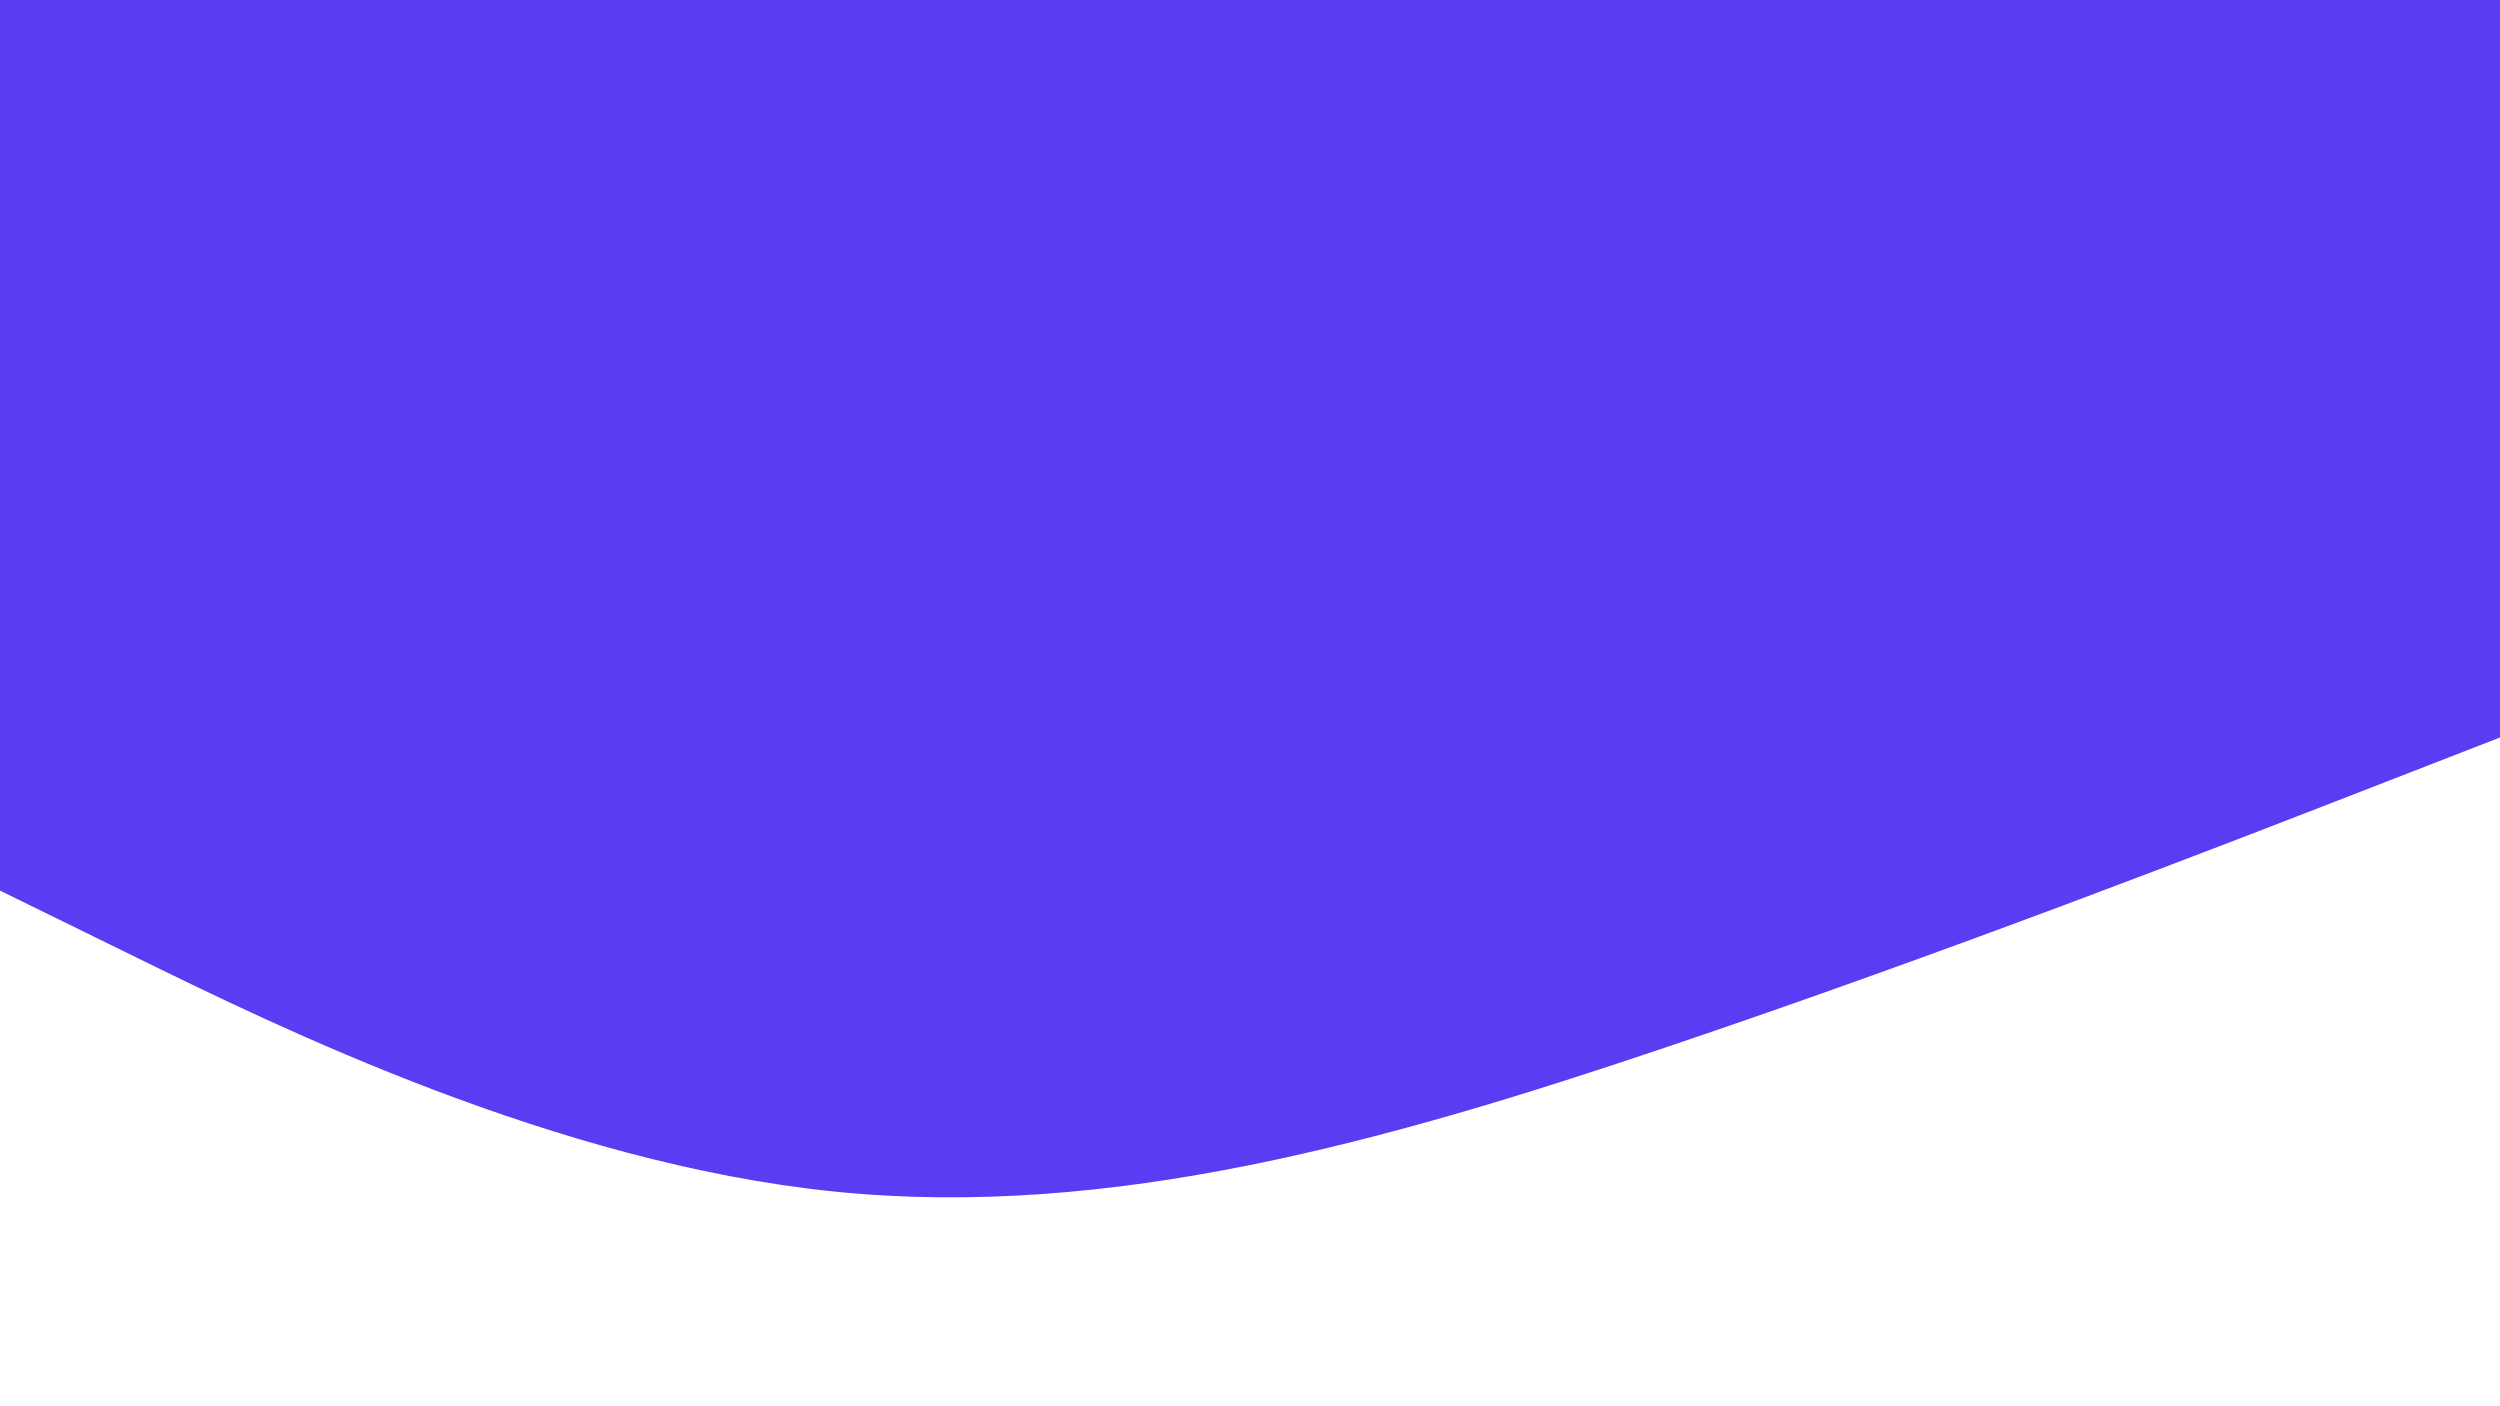 <svg xmlns="http://www.w3.org/2000/svg" viewBox="0 0 2560 1440"><g transform="
          rotate(0 1280 720) 
          translate(-0 -0)
          scale(1)
        "><rect width="2560" height="1440" fill="rgb(89, 61, 242)"></rect><g transform="translate(0, 0)"><path fill="rgb(255, 255, 255)" fill-opacity="1" d="M0,911.979L142.222,981.709C284.444,1051.439,568.889,1190.899,853.333,1220.058C1137.778,1249.217,1422.222,1168.075,1706.667,1072.211C1991.111,976.348,2275.556,865.764,2417.778,810.472L2560,755.18L2560,1440L2417.778,1440C2275.556,1440,1991.111,1440,1706.667,1440C1422.222,1440,1137.778,1440,853.333,1440C568.889,1440,284.444,1440,142.222,1440L0,1440Z"></path></g></g></svg>